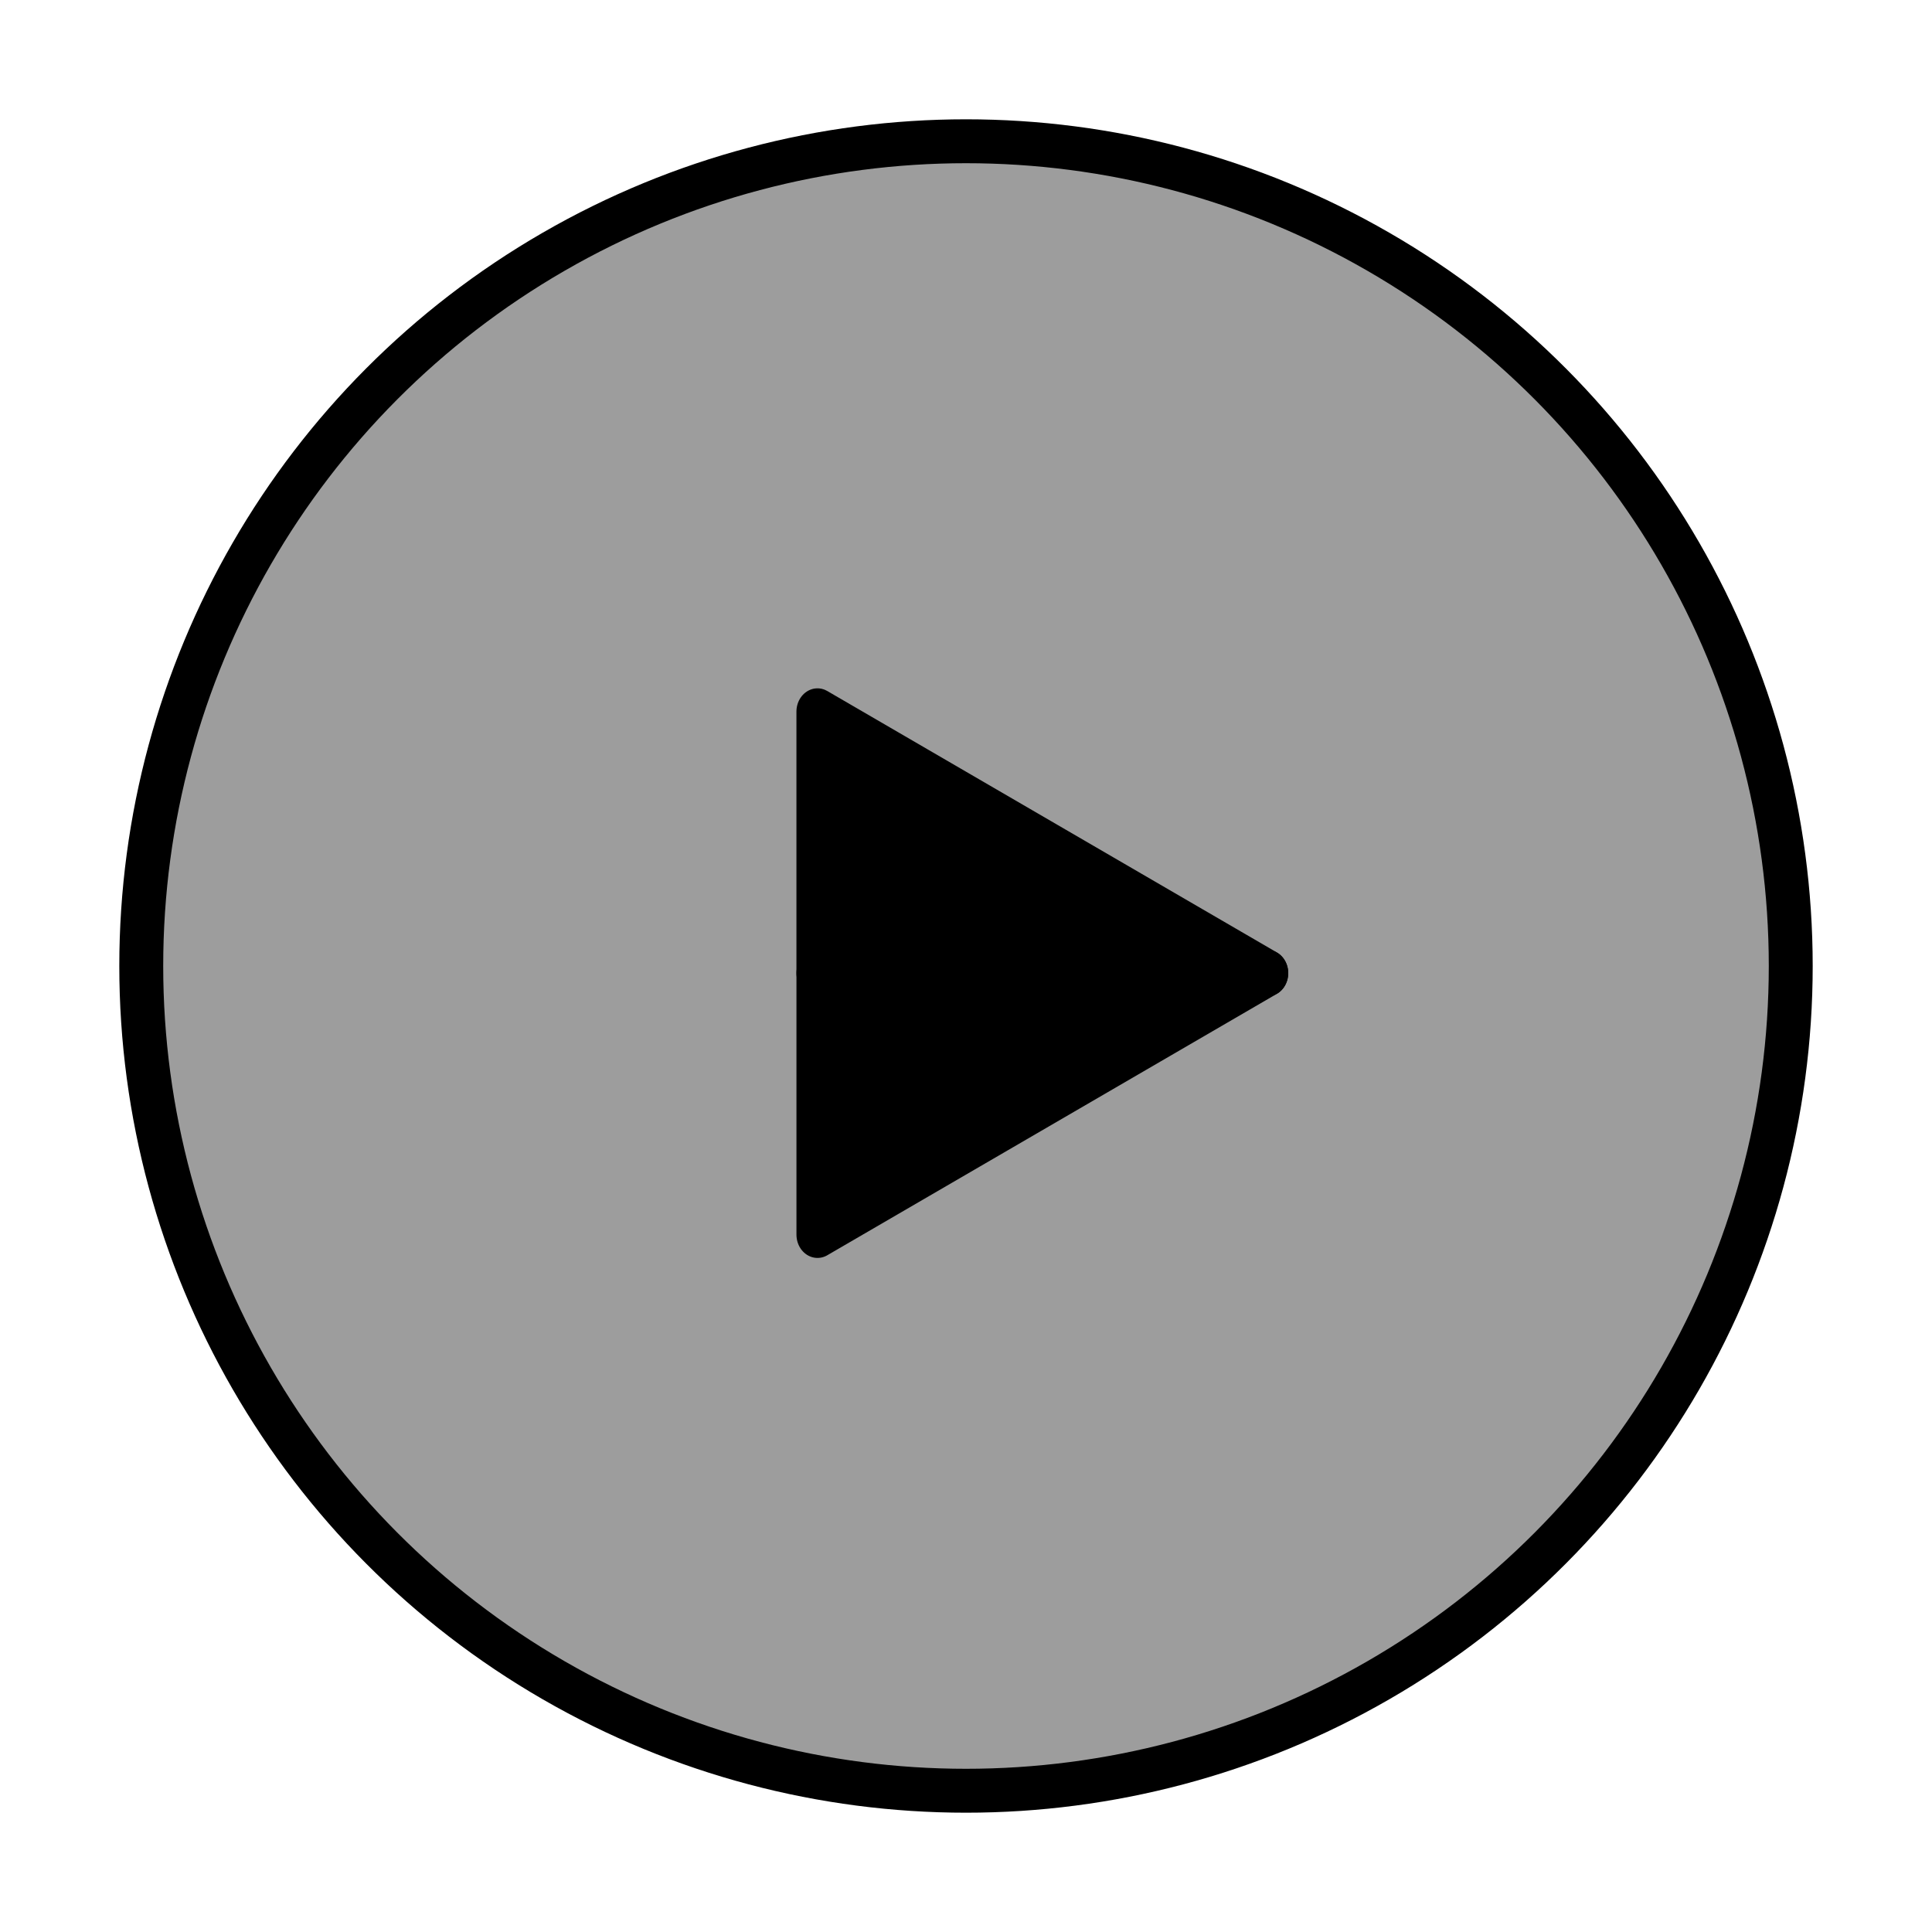 <?xml version="1.0" encoding="UTF-8" standalone="no"?>
<svg
   xmlns:dc="http://purl.org/dc/elements/1.1/"
   xmlns:cc="http://creativecommons.org/ns#"
   xmlns:rdf="http://www.w3.org/1999/02/22-rdf-syntax-ns#"
   xmlns:svg="http://www.w3.org/2000/svg"
   xmlns="http://www.w3.org/2000/svg"
   version="1.1"
   id="svg2"
   viewBox="0 0 44 44"
   height="44"
   width="44">
  <defs
     id="defs4" />
  <g
     transform="translate(0,-1008.362)"
     id="layer1">
    <circle
       r="18.783"
       cy="1030.362"
       cx="22"
       id="path4491"
       style="opacity:1;fill:#000000;fill-opacity:0.385;stroke:#000000;stroke-width:1;stroke-linecap:butt;stroke-linejoin:round;stroke-miterlimit:4;stroke-dasharray:none;stroke-dashoffset:0;stroke-opacity:1" />
    <g
       style="fill:#000000;fill-opacity:1;stroke:#000000;stroke-width:42.294;stroke-miterlimit:4;stroke-dasharray:none;stroke-opacity:1"
       transform="matrix(0.038,0,0,0.042,4.057,1006.383)"
       id="g4401">
      <path
         style="opacity:1;fill:#000000;fill-opacity:1;stroke:#000000;stroke-width:25.219;stroke-linecap:butt;stroke-linejoin:round;stroke-miterlimit:4;stroke-dasharray:none;stroke-dashoffset:0;stroke-opacity:1"
         d="m 652.683,574.761 0,0.003 -269.515,0 0,-141.792 z"
         id="rect4345" />
      <path
         id="path4351"
         d="m 652.697,574.828 0,-0.003 -269.515,0 0,141.792 z"
         style="opacity:1;fill:#000000;fill-opacity:1;stroke:#000000;stroke-width:25.219;stroke-linecap:butt;stroke-linejoin:round;stroke-miterlimit:4;stroke-dasharray:none;stroke-dashoffset:0;stroke-opacity:1" />
    </g>
  </g>
</svg>

